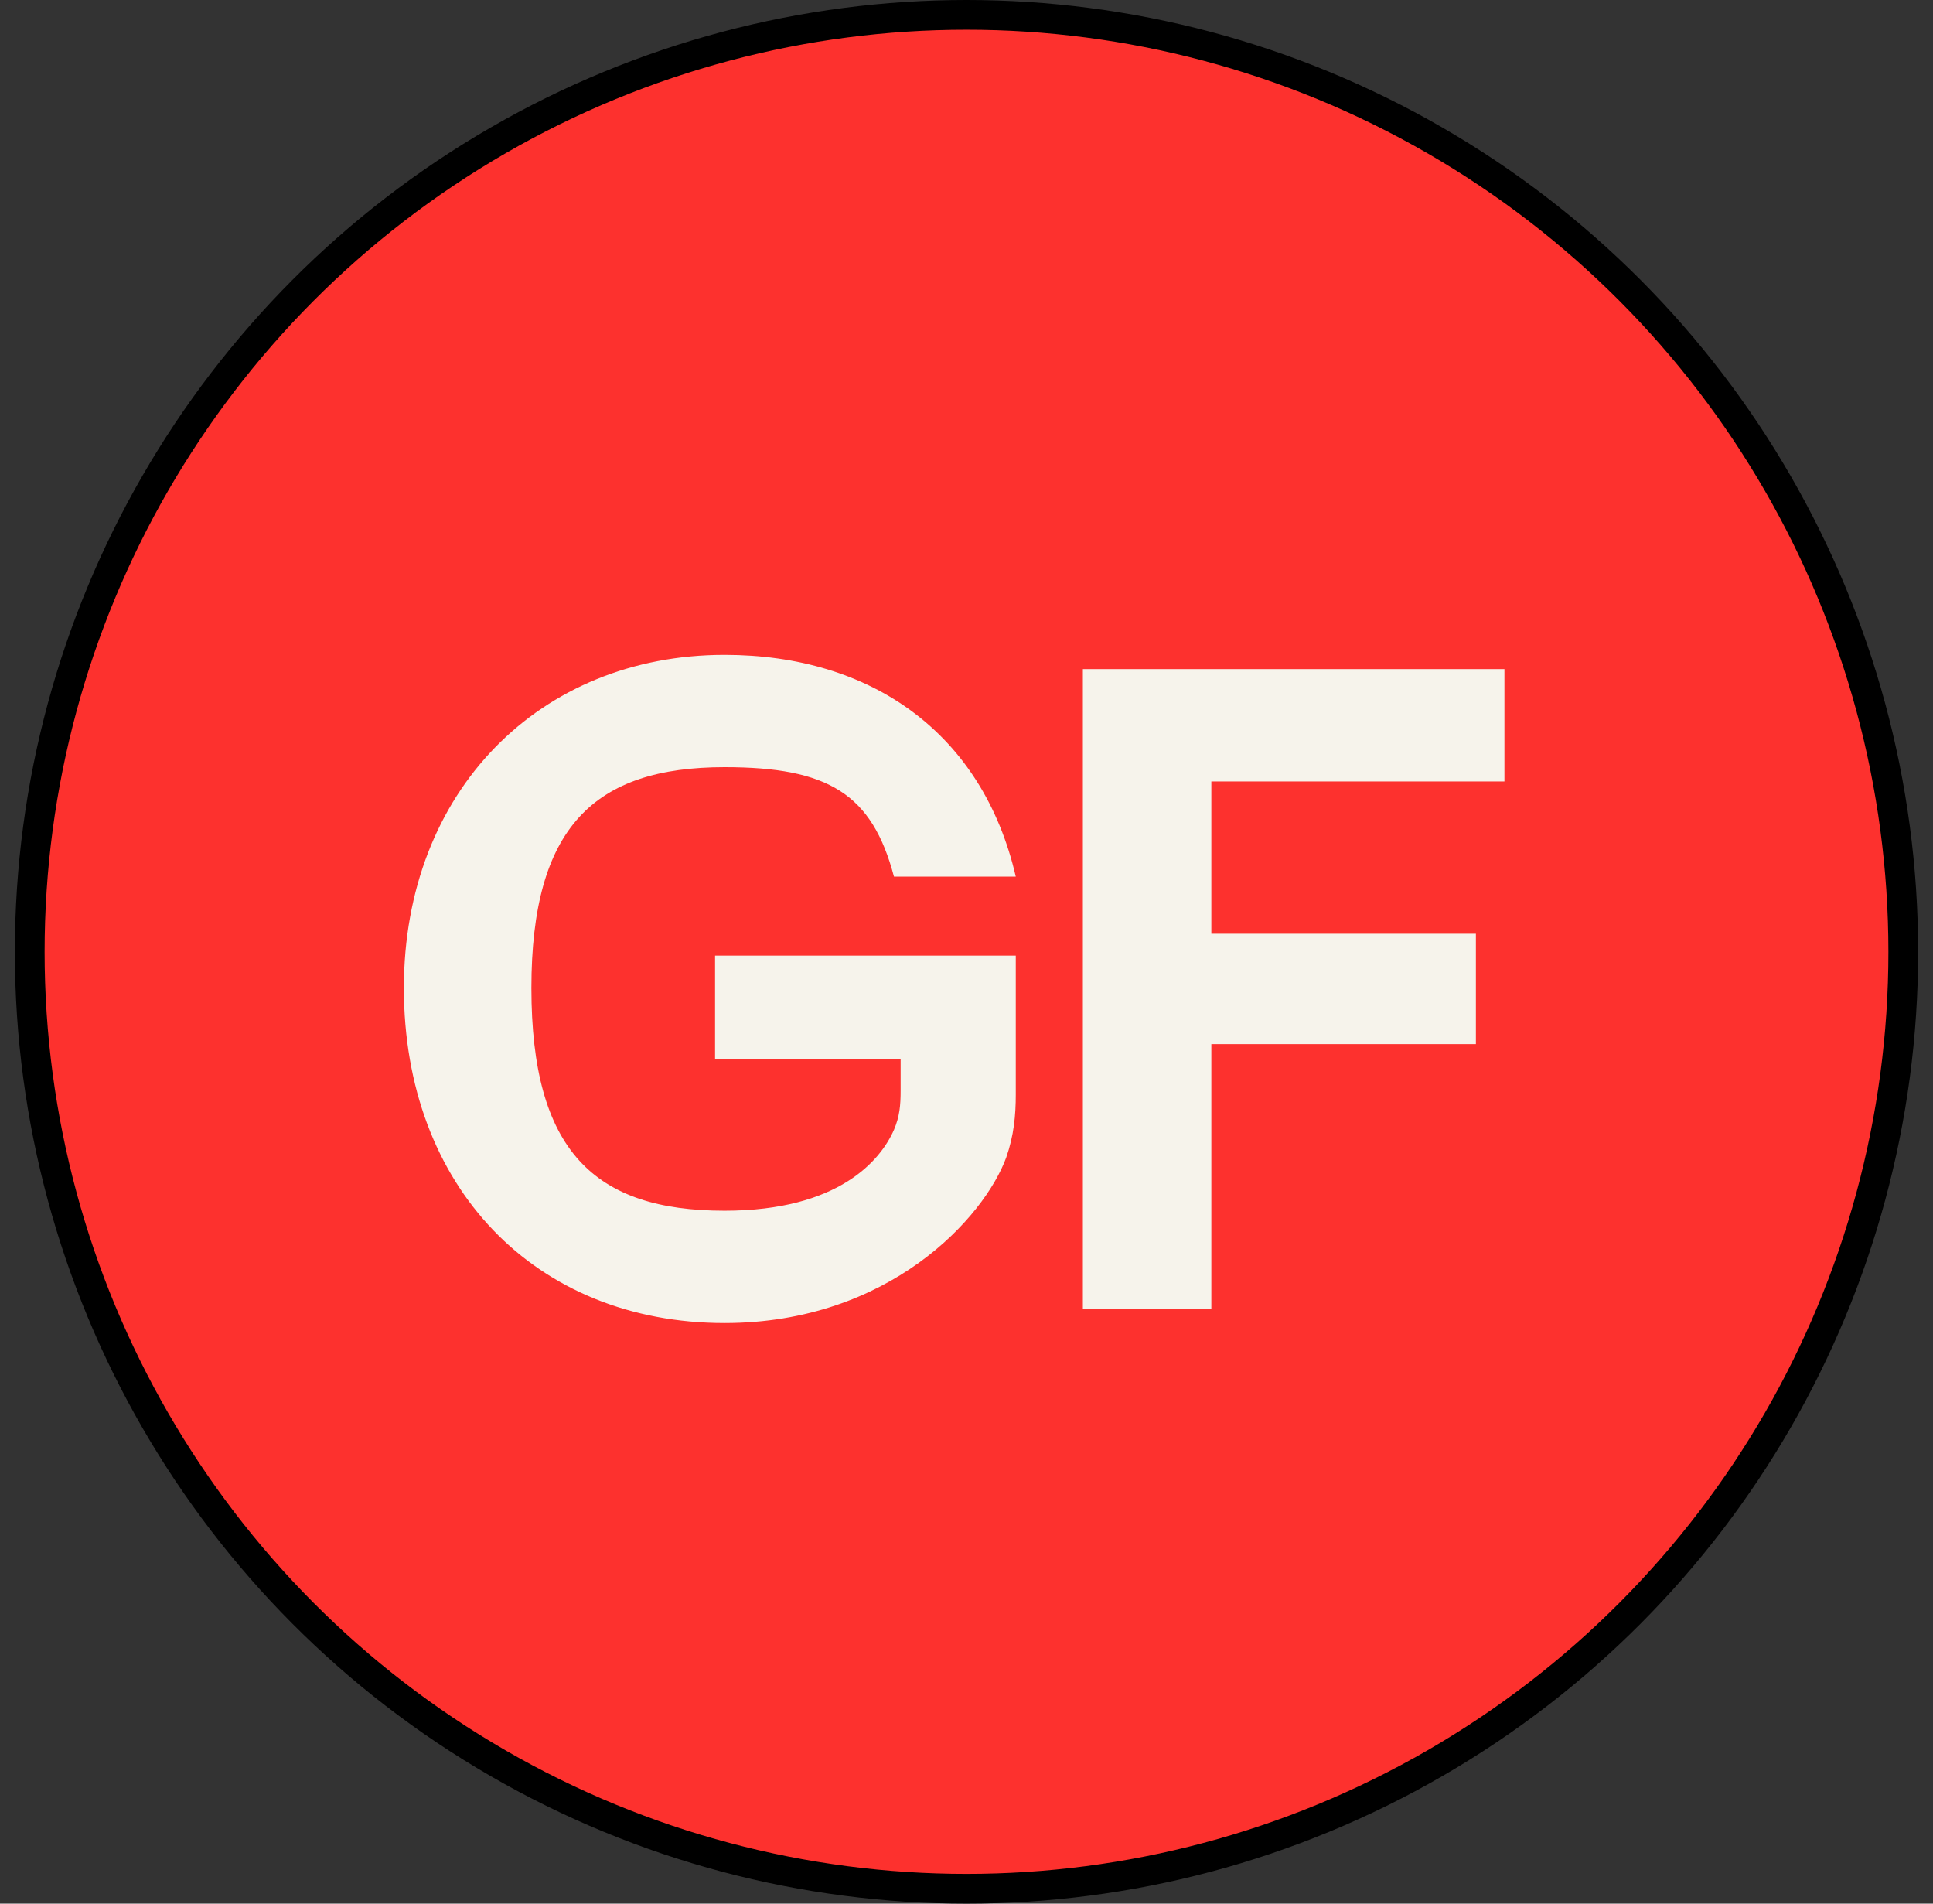 <svg width="65" height="64" viewBox="0 0 65 64" fill="none" xmlns="http://www.w3.org/2000/svg">
<rect x="0" y="0" width="65" height="64" fill="#333333" stroke="none"/>
<circle cx="32.5" cy="32" r="31.5" fill="#FD312E" stroke="black"/>
<path d="M34.157 29.472H30.061C29.325 26.688 27.853 25.792 24.365 25.792C19.981 25.792 17.869 27.808 17.869 33.216C17.869 38.688 19.981 40.704 24.365 40.704C28.205 40.704 29.613 39.008 30.061 37.984C30.253 37.536 30.285 37.152 30.285 36.672V35.616H24.045V32.128H34.157V36.8C34.157 37.504 34.093 38.176 33.837 38.912C33.101 40.928 29.901 44.48 24.365 44.48C17.997 44.48 13.581 39.904 13.581 33.216C13.581 26.592 18.157 22.016 24.365 22.016C29.293 22.016 33.037 24.64 34.157 29.472ZM50.589 22.496V26.272H40.733V31.392H49.629V35.104H40.733V44H36.413V22.496H50.589Z" fill="#F6F3EB"/>
</svg>
